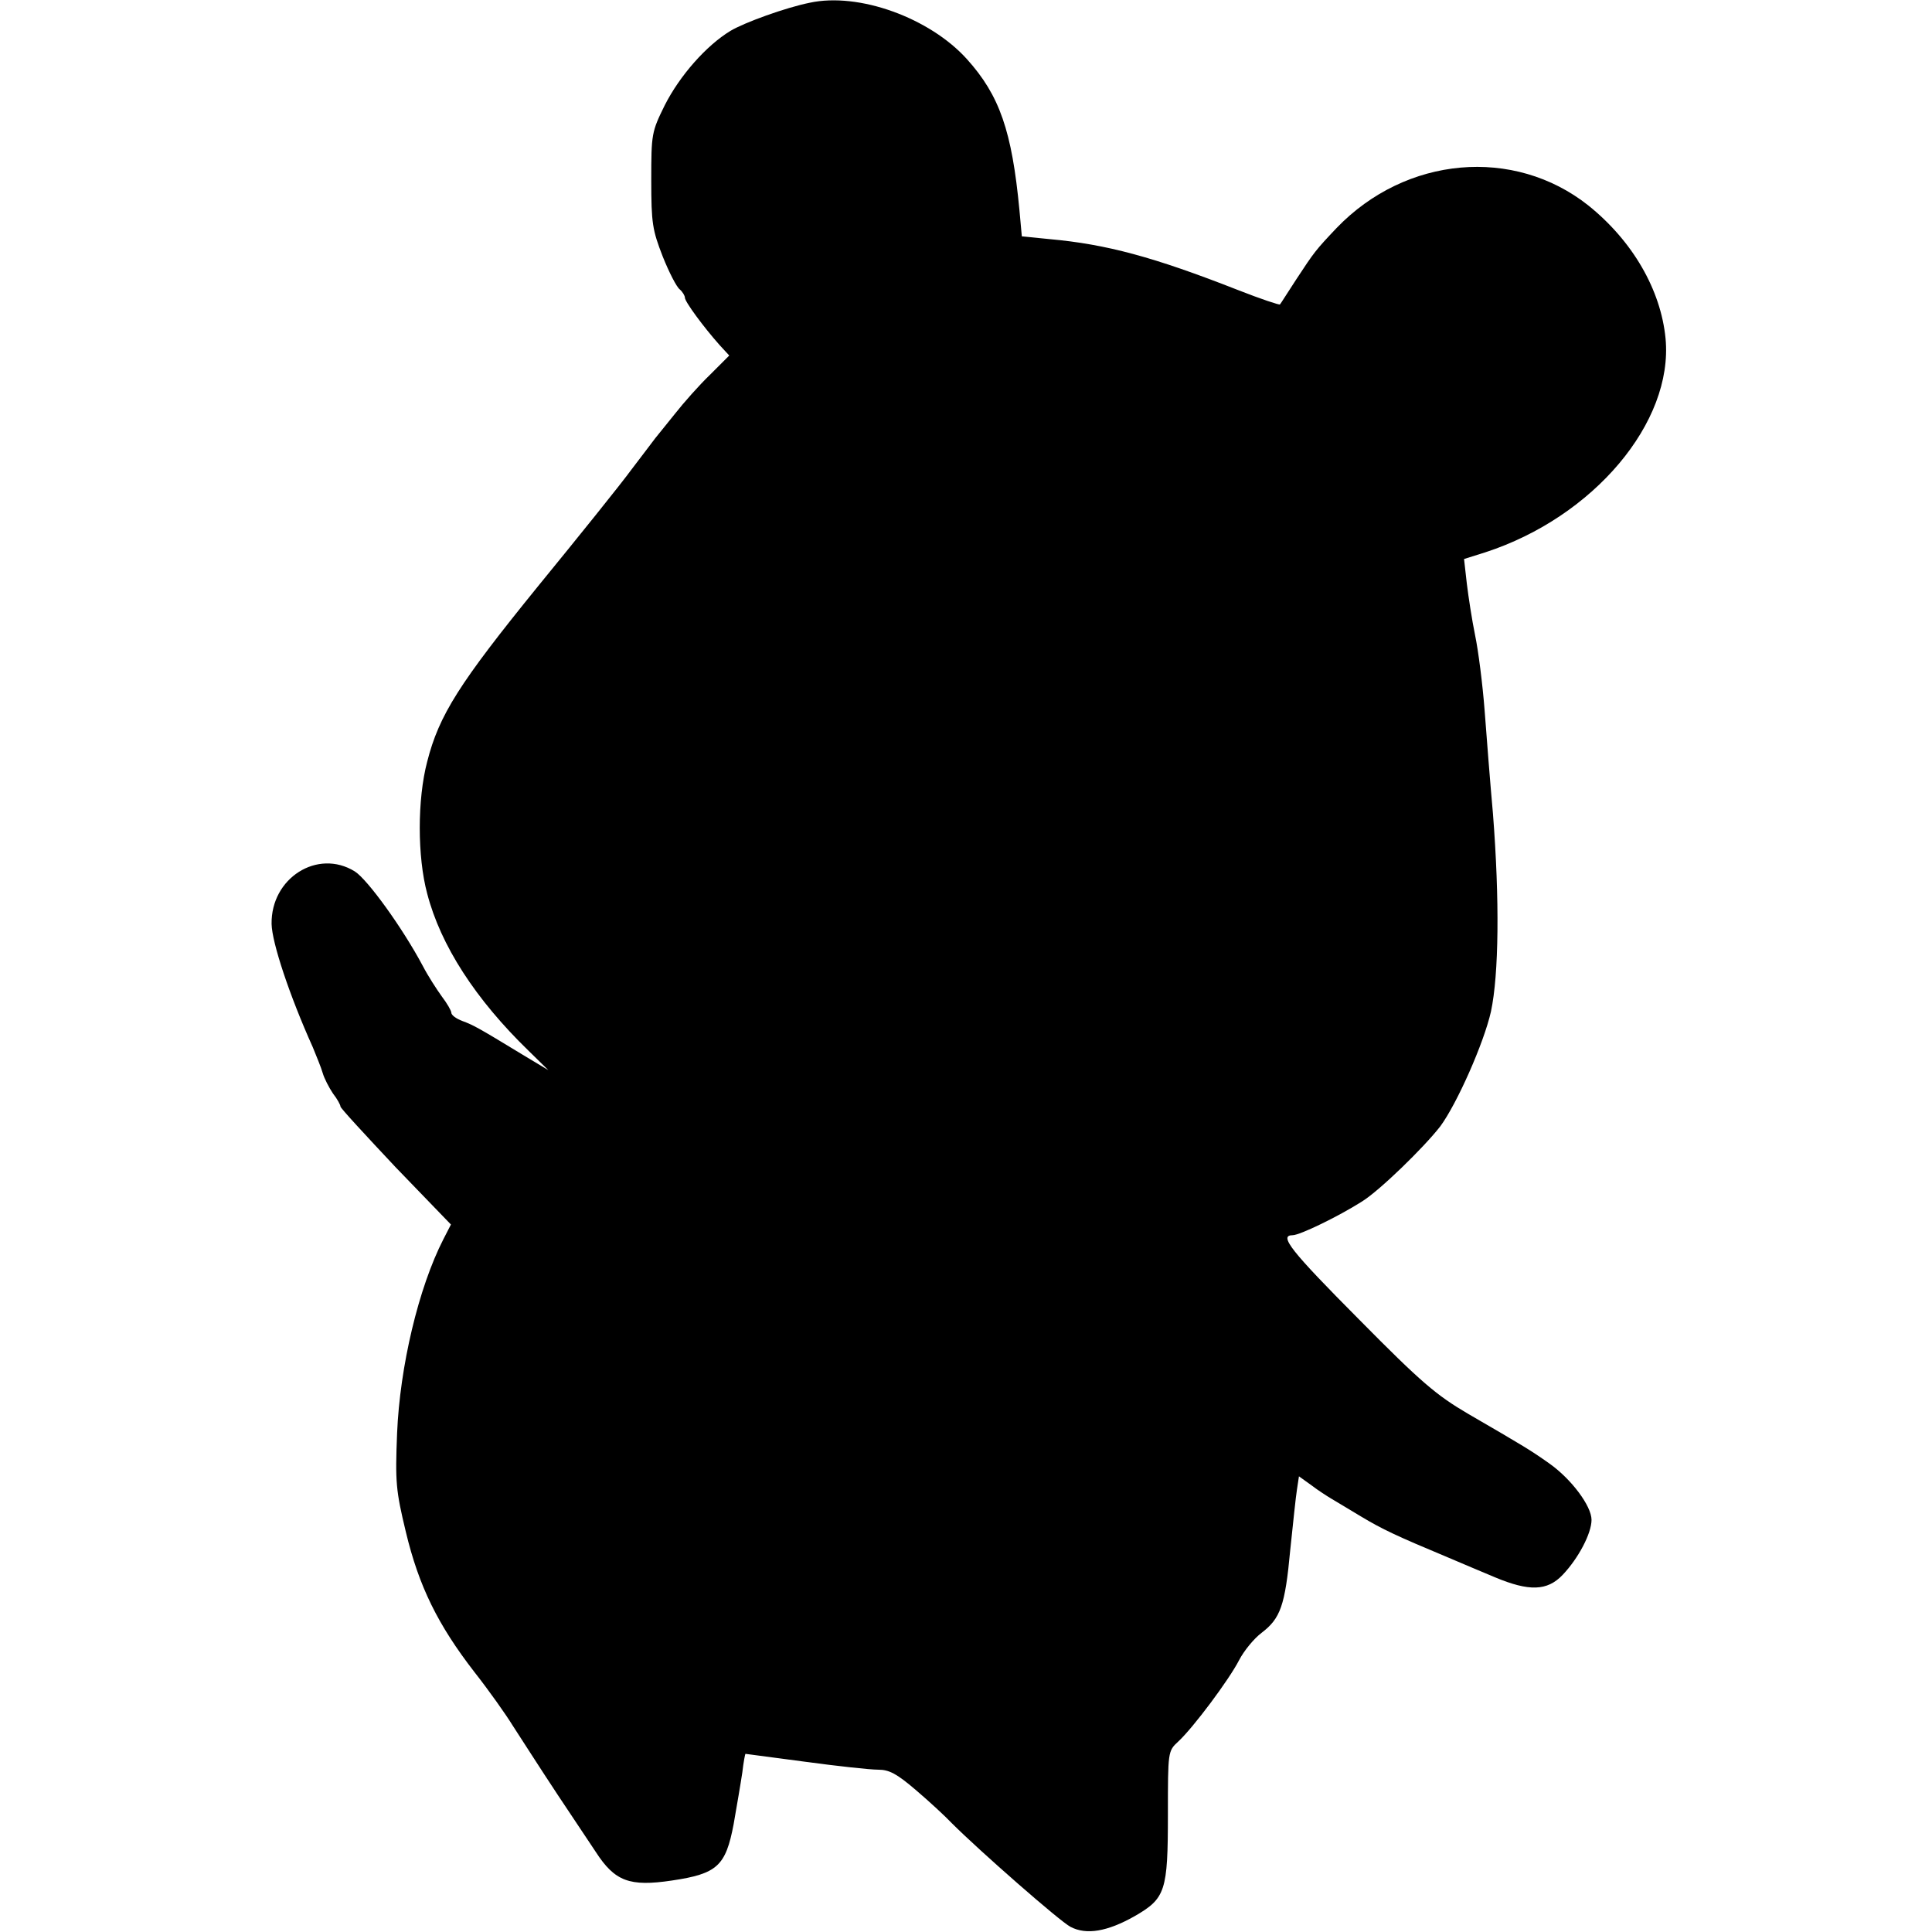 <?xml version="1.0" standalone="no"?>
<!DOCTYPE svg PUBLIC "-//W3C//DTD SVG 20010904//EN"
 "http://www.w3.org/TR/2001/REC-SVG-20010904/DTD/svg10.dtd">
<svg version="1.0" xmlns="http://www.w3.org/2000/svg"
 width="488pt" height="488pt" viewBox="0 0 488 488"
 preserveAspectRatio="xMidYMid meet">
<g transform="translate(0,488) scale(0.1,-0.1)"
fill="#000000" stroke="none">
<path d="M2045 4873 c-60 -12 -165 -50 -200 -71 -61 -37 -128 -113 -166 -188
-33 -67 -34 -72 -34 -189 0 -109 3 -126 29 -193 16 -40 35 -77 43 -83 7 -6 13
-16 13 -21 0 -10 47 -74 88 -120 l24 -26 -49 -49 c-27 -26 -66 -70 -88 -98
-22 -27 -44 -55 -50 -62 -5 -7 -32 -42 -60 -79 -27 -37 -134 -170 -237 -296
-198 -244 -249 -324 -279 -442 -25 -95 -25 -240 0 -333 34 -131 122 -267 256
-397 l50 -49 -65 39 c-115 70 -125 75 -152 85 -16 6 -28 15 -28 21 0 5 -11 24
-24 41 -13 18 -35 52 -48 77 -51 96 -140 219 -172 239 -94 58 -212 -17 -210
-133 1 -47 45 -180 104 -311 9 -22 21 -51 25 -65 4 -14 16 -37 26 -52 11 -14
19 -29 19 -33 0 -4 63 -72 139 -153 l140 -145 -19 -37 c-63 -123 -110 -322
-117 -490 -5 -124 -3 -145 22 -249 33 -138 81 -235 173 -354 37 -47 80 -108
96 -134 17 -26 68 -106 115 -177 47 -71 91 -136 96 -144 48 -74 85 -88 192
-72 115 17 136 37 156 142 8 46 18 104 22 131 3 26 7 47 8 47 1 0 69 -9 151
-20 81 -11 164 -20 184 -20 28 0 47 -10 96 -52 34 -29 74 -66 90 -83 70 -70
273 -248 300 -262 40 -21 93 -12 162 27 78 45 84 63 84 258 0 158 0 159 26
183 38 35 129 157 154 206 12 23 37 54 57 69 47 36 59 68 72 209 7 66 14 135
17 153 l5 33 32 -23 c17 -13 39 -27 49 -33 9 -5 43 -26 75 -45 55 -33 89 -49
223 -105 30 -13 83 -35 116 -49 86 -36 132 -35 171 6 40 42 73 105 73 139 0
35 -51 103 -106 142 -48 34 -63 43 -206 126 -80 47 -118 79 -275 238 -172 173
-204 213 -168 213 18 0 115 47 175 85 45 28 156 136 198 190 42 57 110 210
128 290 20 94 22 282 5 500 -7 77 -16 194 -21 260 -5 66 -16 152 -24 190 -8
39 -17 98 -21 131 l-7 62 54 17 c273 89 475 328 455 540 -12 123 -83 246 -195
336 -188 149 -461 125 -636 -57 -53 -56 -56 -60 -102 -130 -21 -32 -39 -61
-41 -63 -1 -2 -49 14 -105 36 -214 84 -333 116 -477 129 l-70 7 -6 66 c-19
200 -50 290 -133 382 -94 104 -273 169 -397 142z"/>
</g>
</svg>
